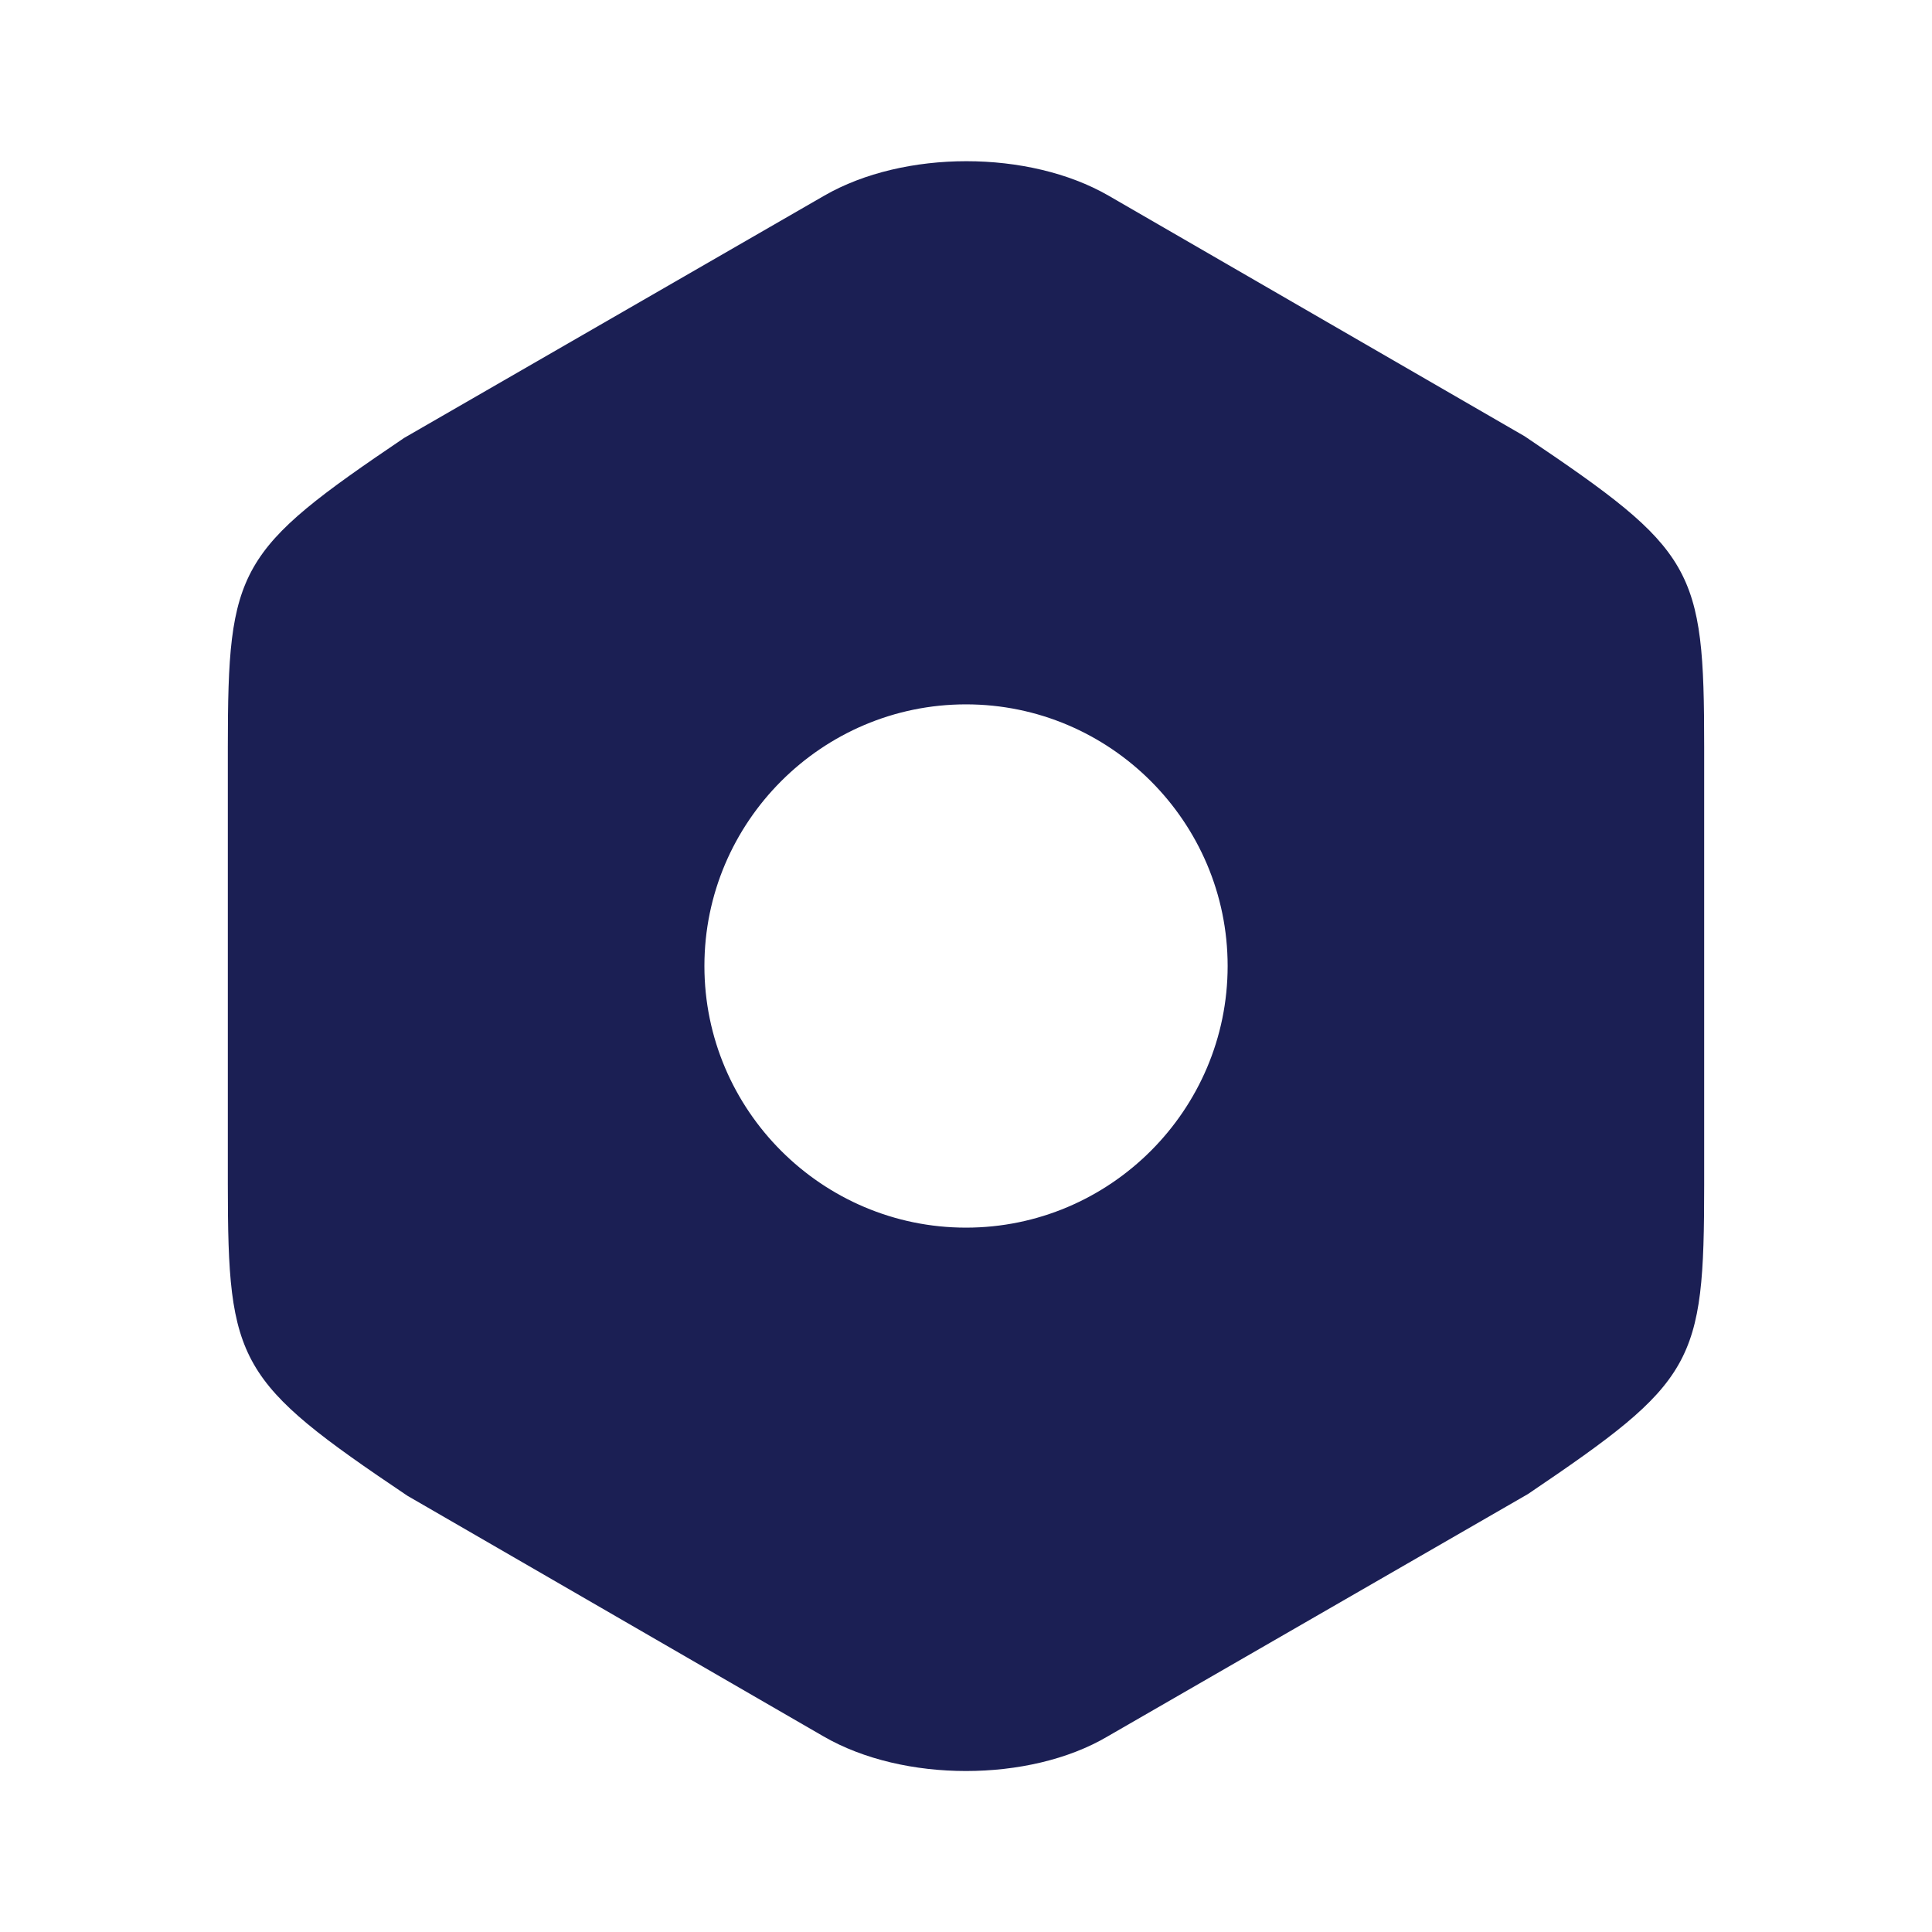 <svg width="40" height="40" viewBox="0 0 40 40" fill="none" xmlns="http://www.w3.org/2000/svg">
<path d="M31.567 9.033L22.95 4.05C21.3 3.1 18.717 3.1 17.067 4.05L8.367 9.067C4.917 11.4 4.717 11.75 4.717 15.467V24.517C4.717 28.233 4.917 28.6 8.433 30.967L17.05 35.95C17.884 36.433 18.95 36.667 20 36.667C21.05 36.667 22.117 36.433 22.933 35.95L31.634 30.933C35.084 28.6 35.283 28.25 35.283 24.533V15.467C35.283 11.75 35.084 11.4 31.567 9.033ZM20 25.417C17.017 25.417 14.584 22.983 14.584 20C14.584 17.017 17.017 14.583 20 14.583C22.983 14.583 25.417 17.017 25.417 20C25.417 22.983 22.983 25.417 20 25.417Z" fill="#1B1F54"/>
</svg>
